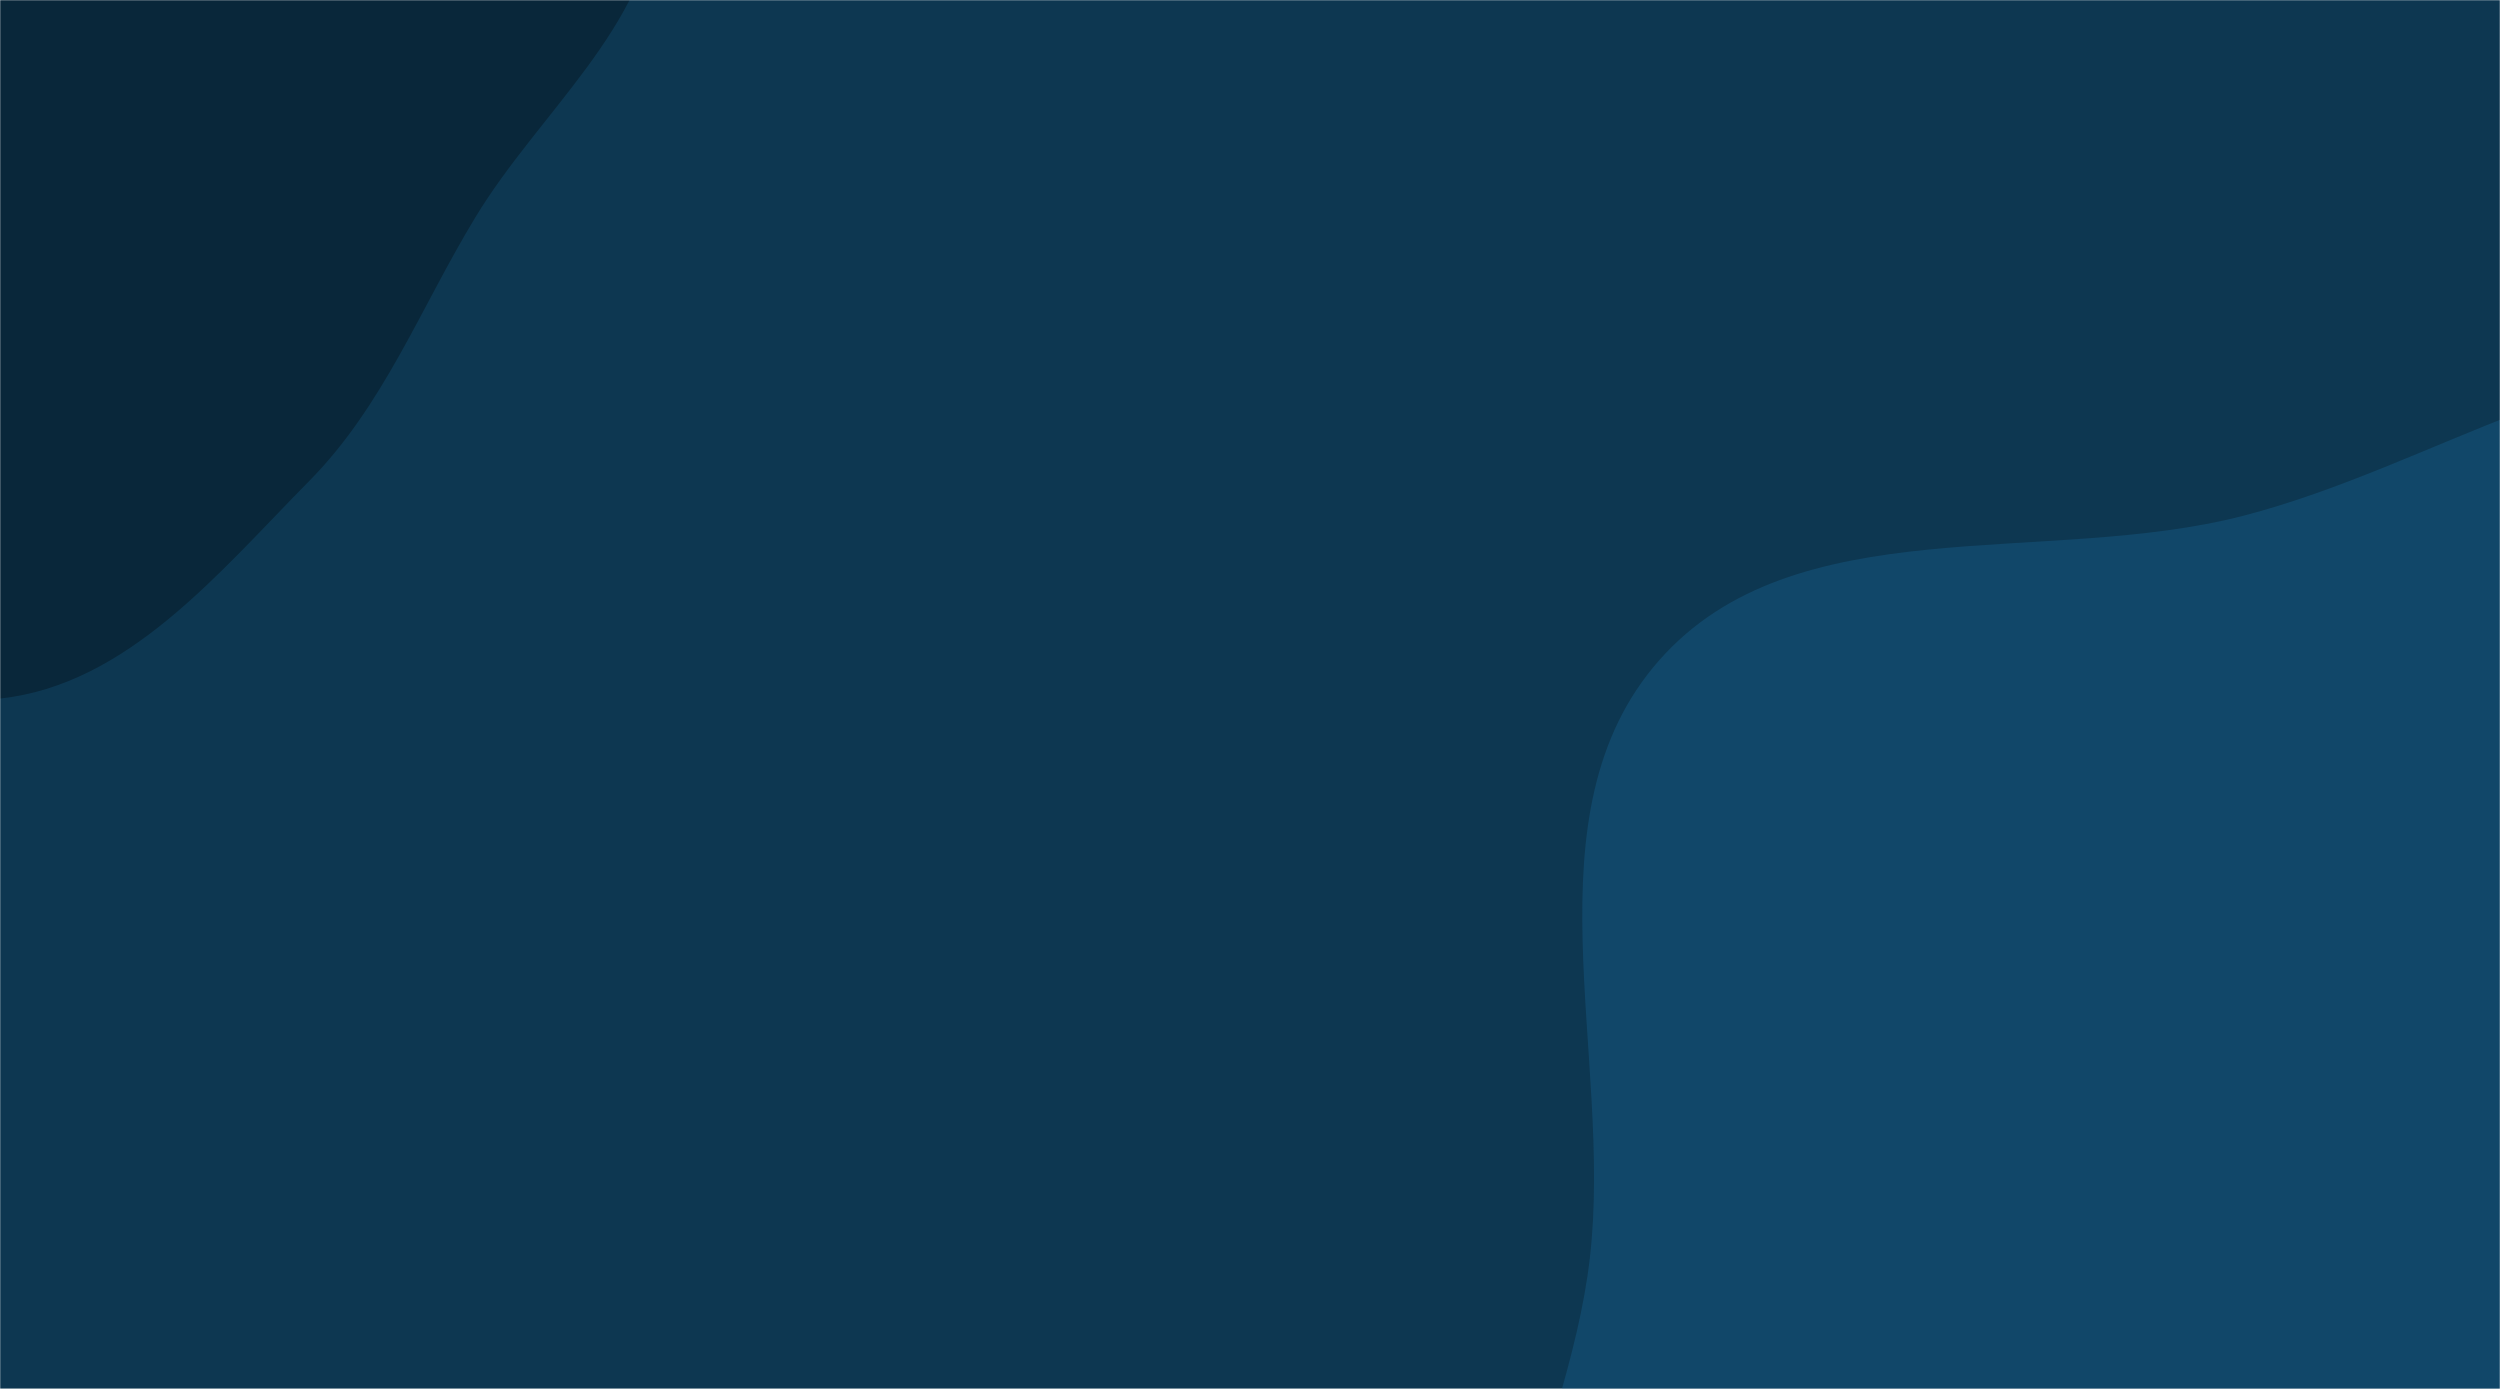 <svg xmlns="http://www.w3.org/2000/svg" version="1.1" xmlns:xlink="http://www.w3.org/1999/xlink" xmlns:svgjs="http://svgjs.com/svgjs" width="1440" height="800" preserveAspectRatio="none" viewBox="0 0 1440 800"><g mask="url(&quot;#SvgjsMask1049&quot;)" fill="none"><rect width="1440" height="800" x="0" y="0" fill="rgba(13, 55, 81, 1)"></rect><path d="M0,402.377C73.643,394.362,126.02,329.794,178.074,277.088C221.031,233.593,242.156,177.334,273.872,125.073C310.637,64.493,372.726,16.015,379.331,-54.54C386.48,-130.904,358.745,-209.444,310.792,-269.303C261.981,-330.232,191.236,-379.625,113.462,-386.416C39.299,-392.892,-18.603,-327.464,-89.334,-304.243C-156.964,-282.04,-239.12,-300.61,-292.235,-253.223C-346.755,-204.582,-374.586,-126.243,-370.621,-53.287C-366.872,15.706,-299.85,60.981,-271.73,124.095C-243.23,188.063,-253.783,268.661,-204.858,318.766C-152.266,372.627,-74.837,410.522,0,402.377" fill="#09273a"></path><path d="M1440 1342.02C1540.333 1341.422 1617.719 1261.938 1704.451 1211.493 1795.72 1158.41 1899.249 1123.294 1962.027 1038.402 2032.662 942.885 2083.052 827.108 2076.415 708.497 2069.534 585.526 2008.957 469.869 1925.162 379.605 1842.96 291.057 1733.143 225.301 1613.336 209.67 1501.096 195.026 1401.878 268.604 1292.316 297.036 1178.114 326.672 1033.66 291.793 955.683 380.337 877.749 468.832 929.31 607.487 915.756 724.625 902.674 837.681 824.411 956.209 877.394 1056.934 930.534 1157.958 1071.695 1163.059 1173.517 1214.655 1263.153 1260.076 1339.515 1342.618 1440 1342.02" fill="#114769"></path></g><defs><mask id="SvgjsMask1049"><rect width="1440" height="800" fill="#ffffff"></rect></mask></defs></svg>